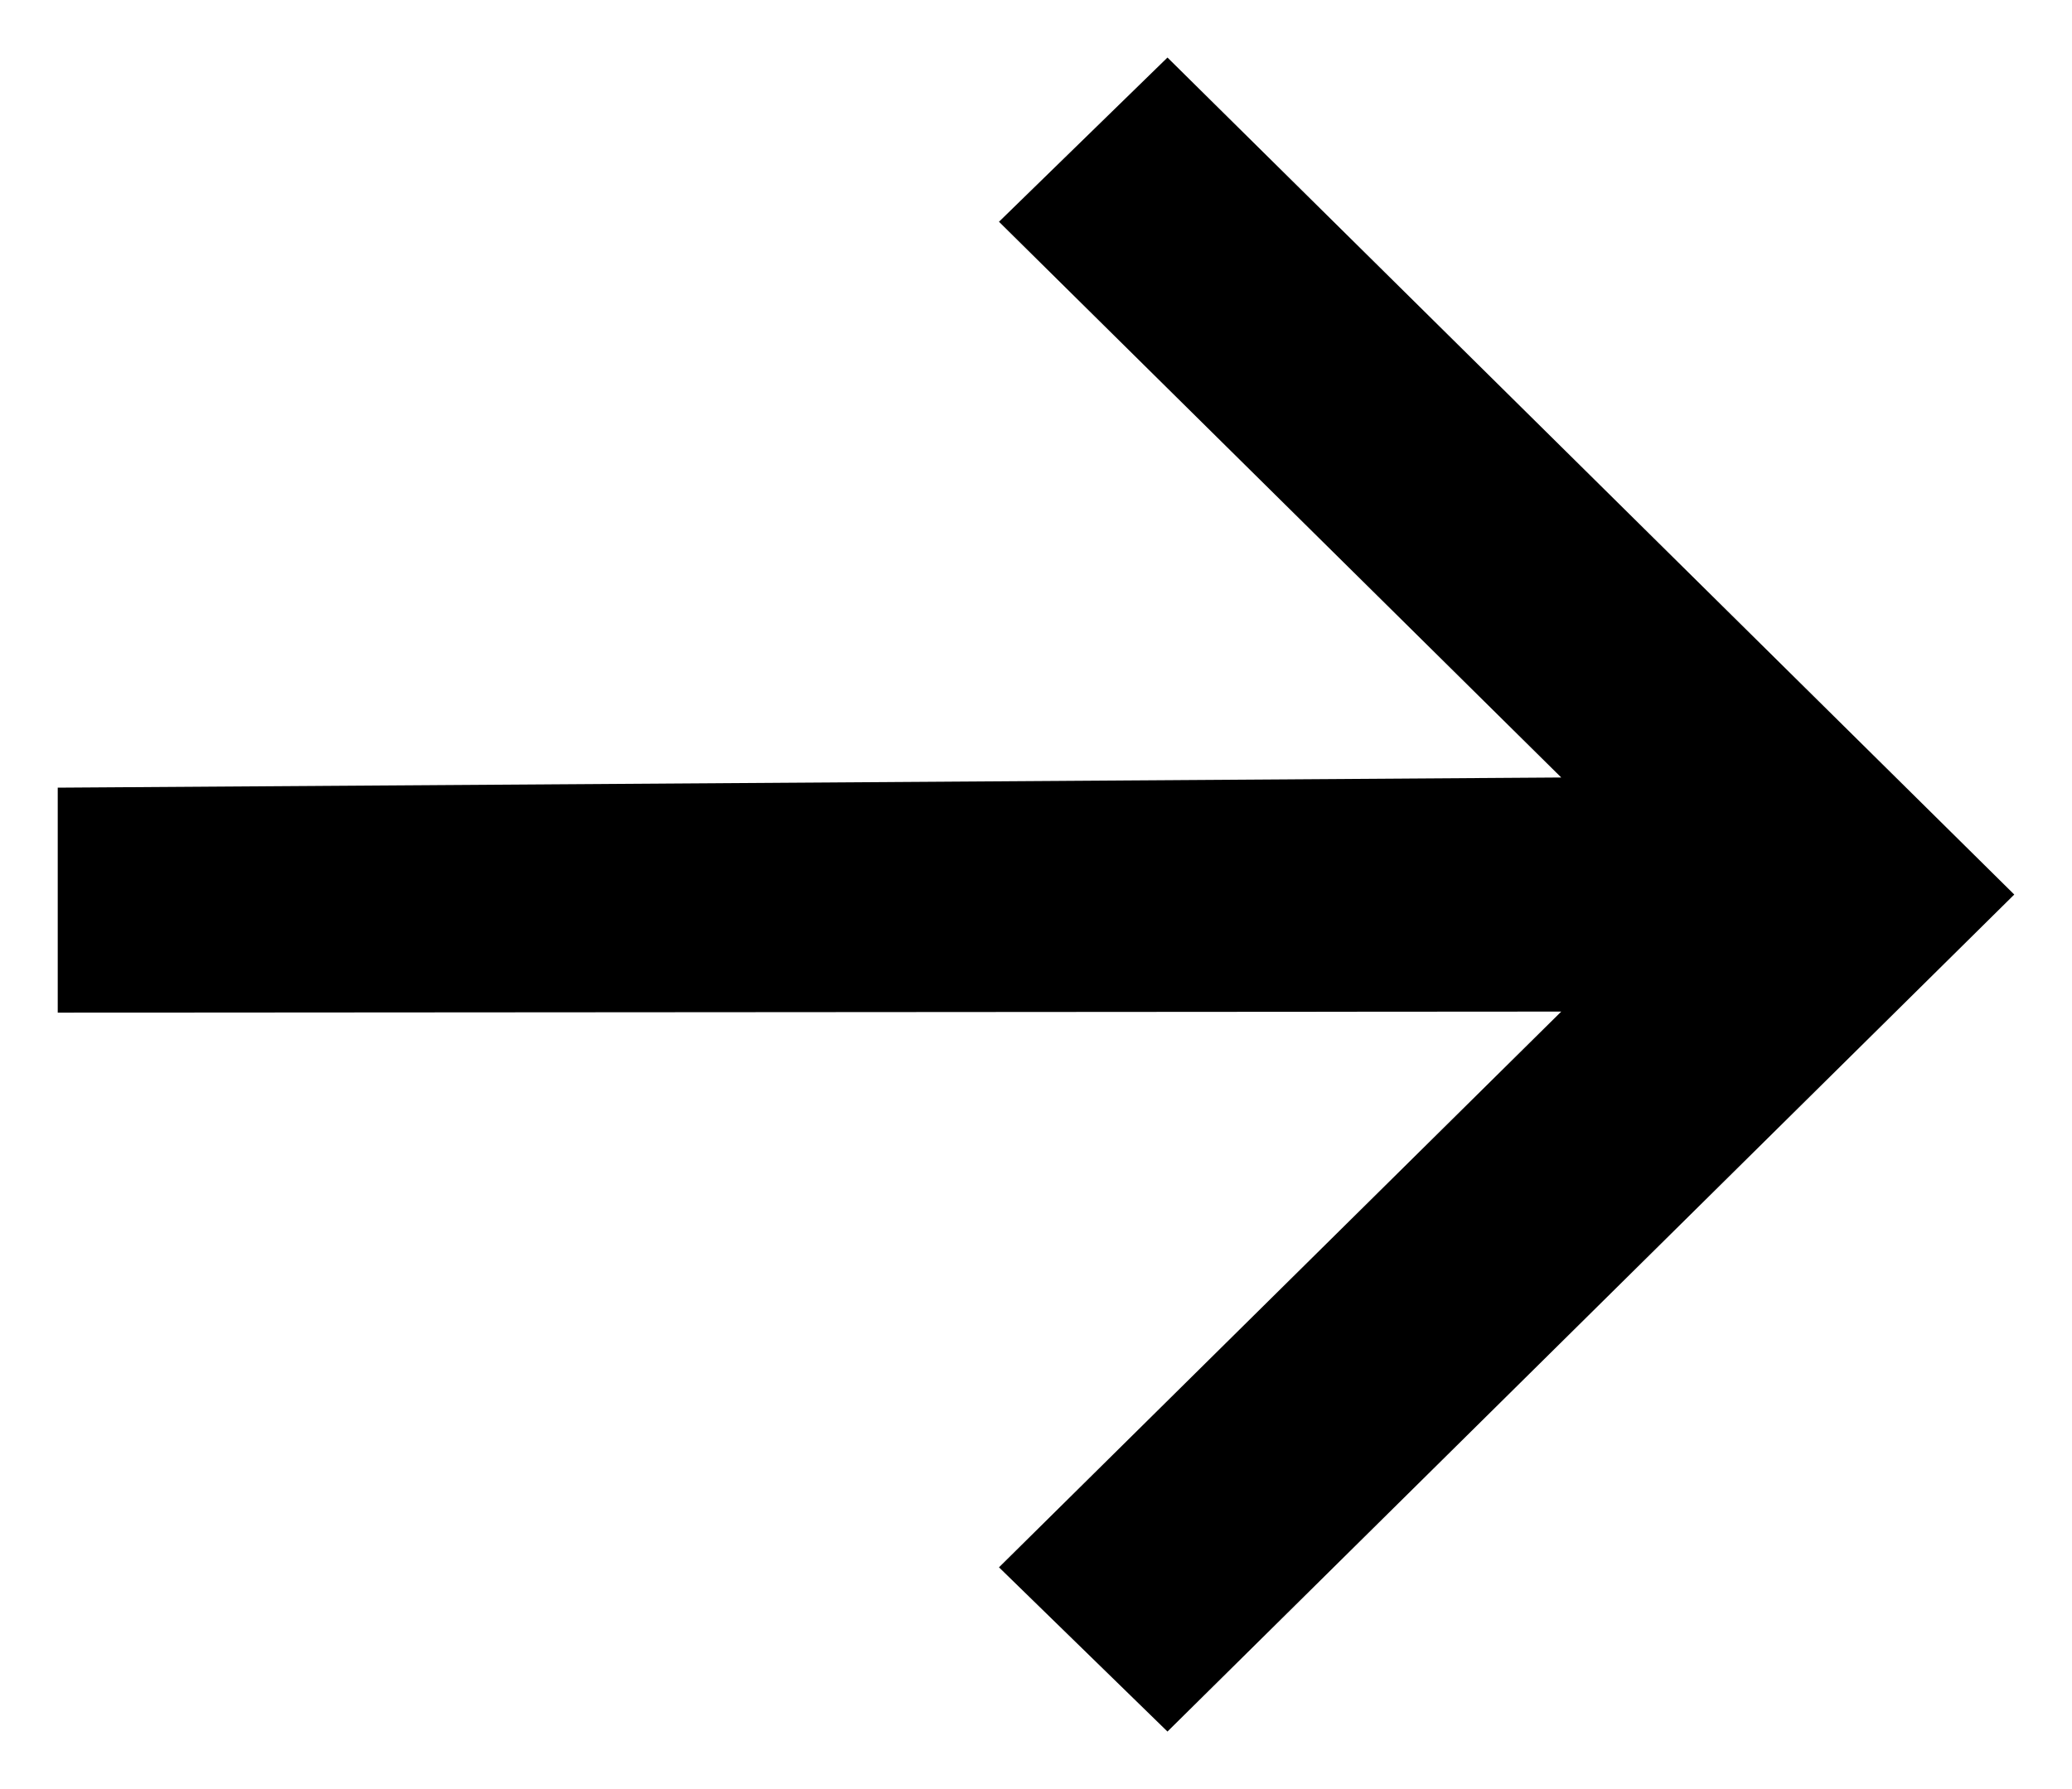 <?xml version="1.0" encoding="UTF-8"?>
<svg width="22px" height="19px" viewBox="0 0 22 19" version="1.1" xmlns="http://www.w3.org/2000/svg" xmlns:xlink="http://www.w3.org/1999/xlink">
    <!-- Generator: Sketch 55.1 (78136) - https://sketchapp.com -->
    <title>noun_Arrow_1920767 Copy 4</title>
    <desc>Created with Sketch.</desc>
    <g id="Page-1" stroke="none" stroke-width="1" fill="none" fill-rule="evenodd">
        <g id="noun_Arrow_1920767-Copy-4" transform="translate(11, 9.5) rotate(-90) translate(-11, -9.5) translate(2, -1)" fill="#000000" fill-rule="nonzero">
            <polygon id="Path" points="17.889 11.896 16.145 10.107 10.243 16.077 10.135 0.113 7.746 0.113 7.757 16.077 1.855 10.107 0.111 11.896 9 20.887"></polygon>
        </g>
    </g>
</svg>